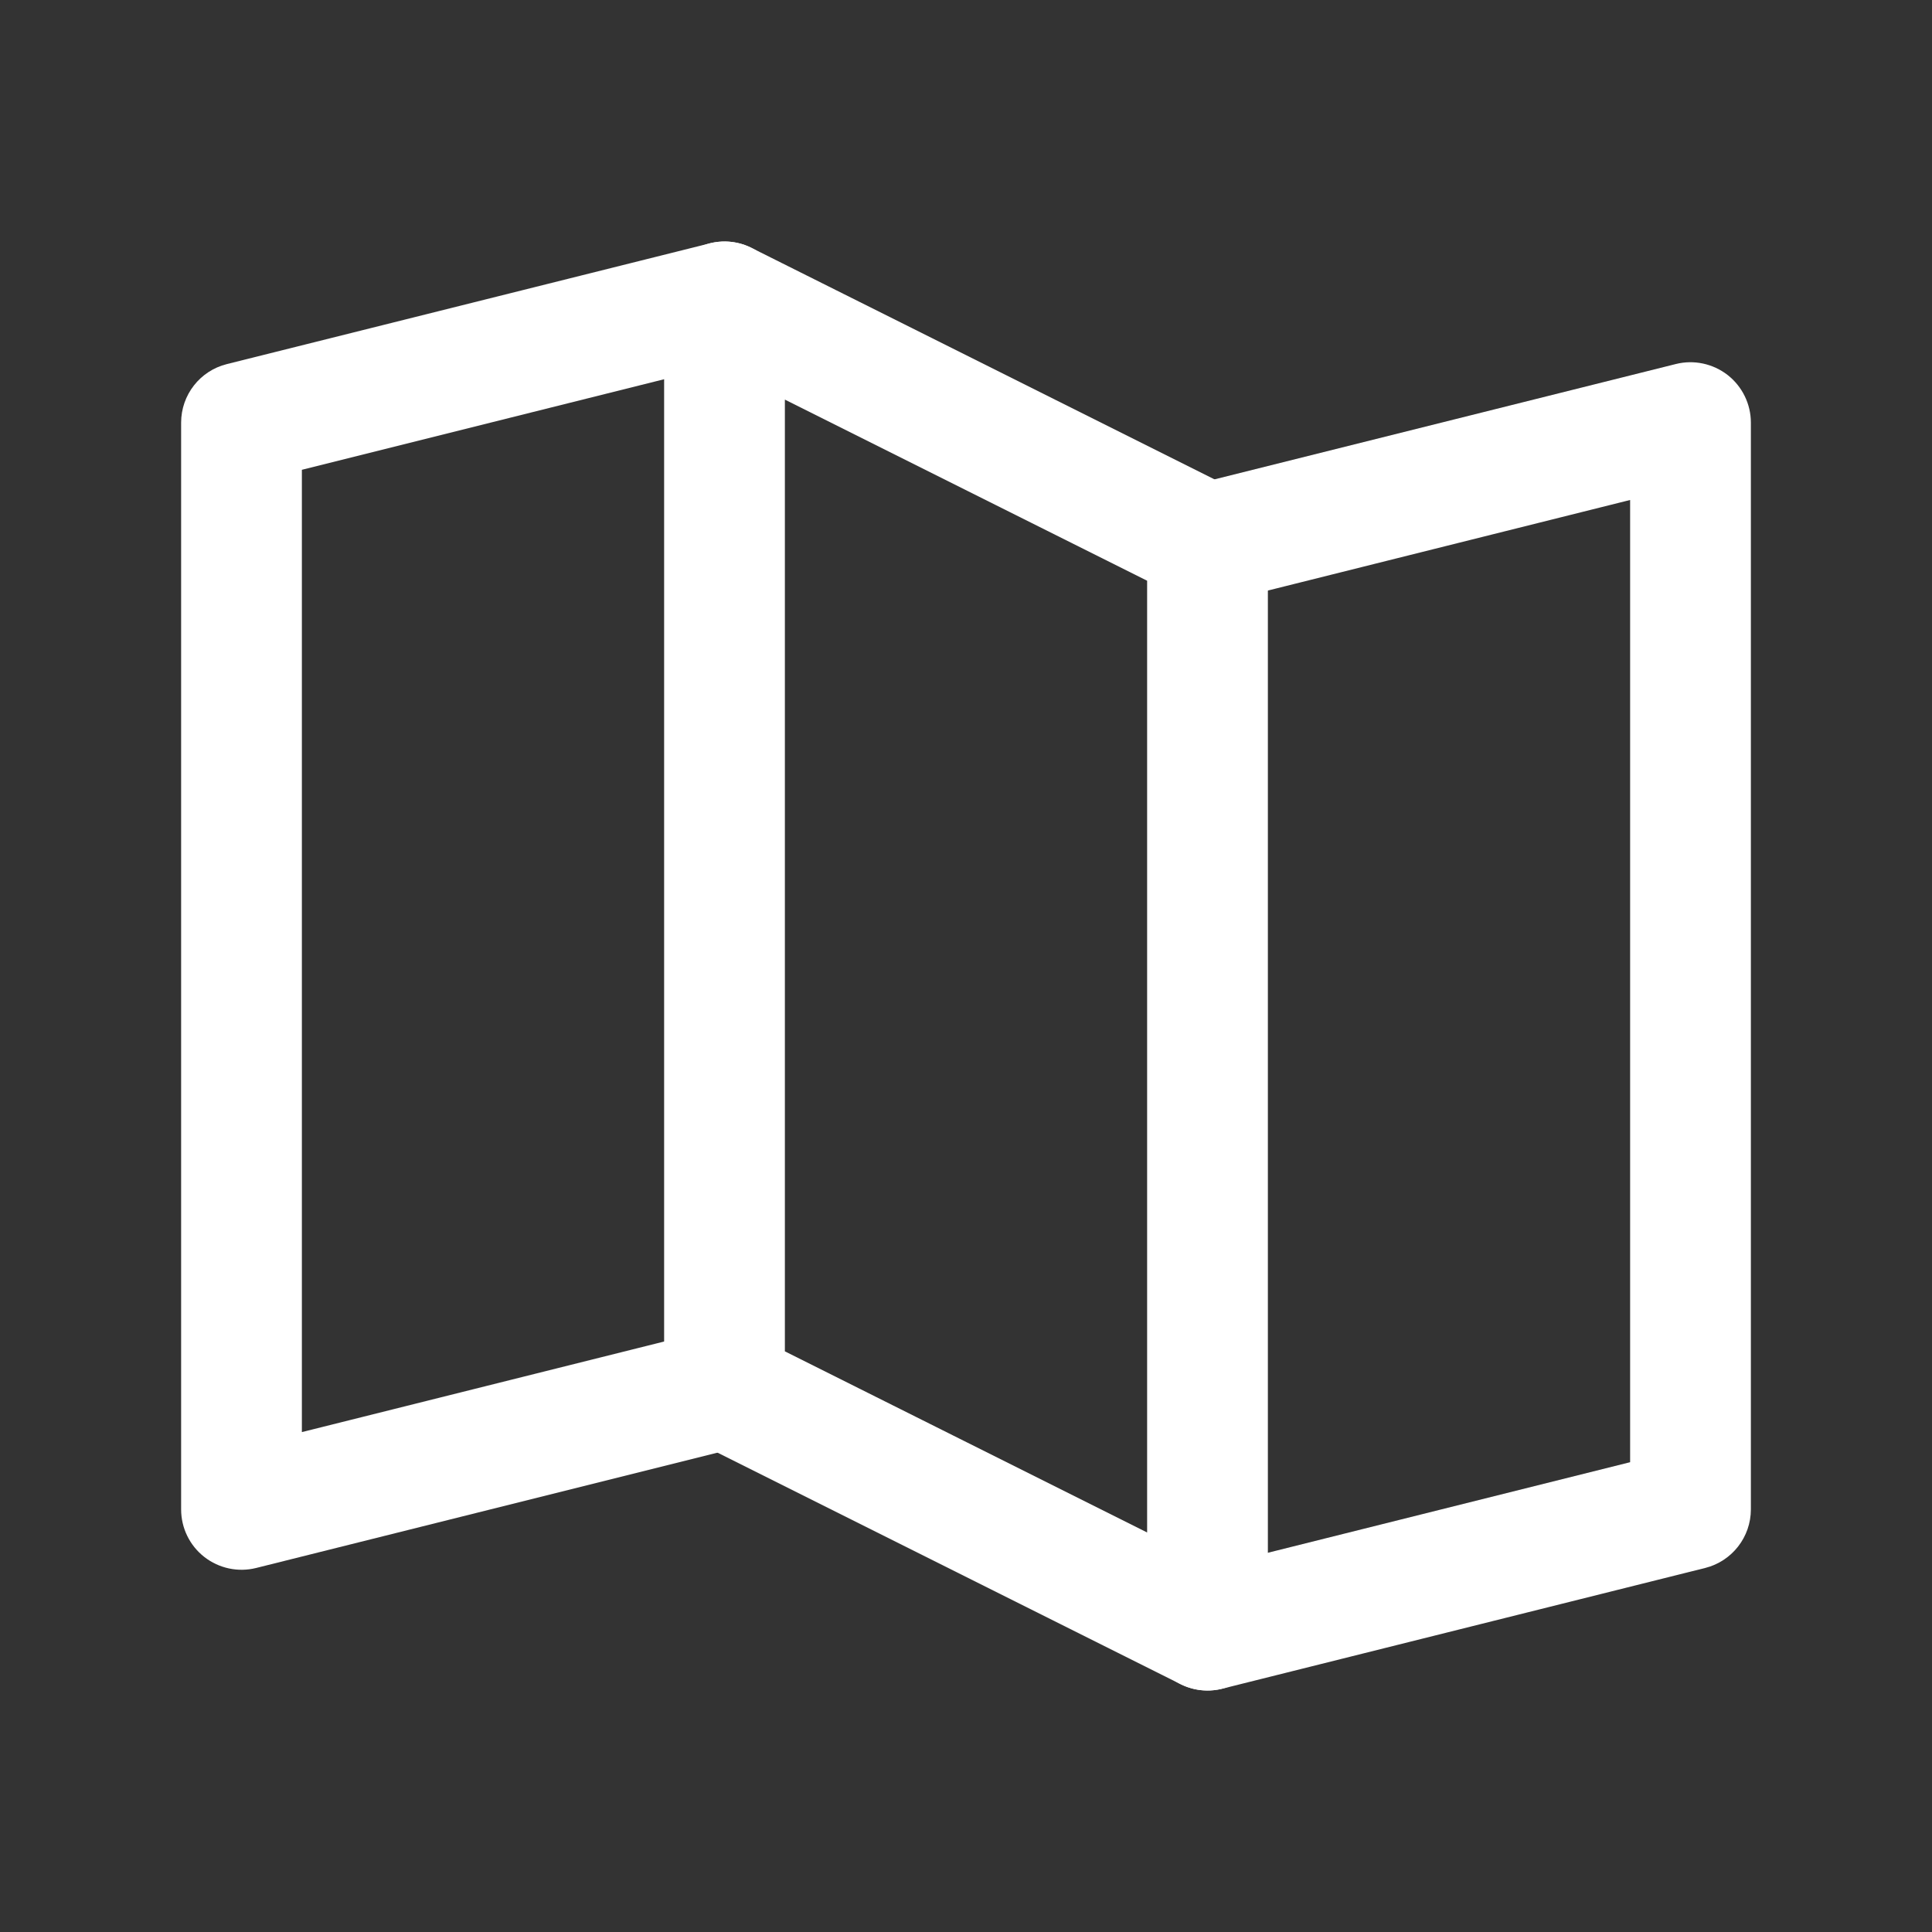 <svg width="24" height="24" viewBox="0 0 24 24" fill="none" xmlns="http://www.w3.org/2000/svg">
<rect x="0" y="0" width="24" height="24" fill="#333333" stroke="none"/>
<path fill-rule="evenodd" clip-rule="evenodd" d="M9.728 3.568C9.828 3.97 9.584 4.377 9.182 4.478L3.75 5.836V17.79L8.818 16.523C9.22 16.422 9.627 16.666 9.728 17.068C9.828 17.47 9.584 17.877 9.182 17.978L3.182 19.478C2.958 19.534 2.72 19.483 2.538 19.341C2.356 19.199 2.25 18.981 2.25 18.75V5.25C2.25 4.906 2.484 4.606 2.818 4.523L8.818 3.023C9.22 2.922 9.627 3.166 9.728 3.568Z" fill="white"/>
<path fill-rule="evenodd" clip-rule="evenodd" d="M8.606 3.112C8.827 2.975 9.103 2.963 9.335 3.079L15.335 6.079C15.589 6.206 15.75 6.466 15.75 6.75V20.25C15.75 20.51 15.615 20.751 15.394 20.888C15.173 21.025 14.897 21.037 14.665 20.921L8.665 17.921C8.411 17.794 8.25 17.534 8.25 17.25V3.75C8.25 3.49 8.385 3.249 8.606 3.112ZM9.75 4.964V16.787L14.25 19.037V7.214L9.75 4.964Z" fill="white"/>
<path fill-rule="evenodd" clip-rule="evenodd" d="M21.462 4.659C21.643 4.801 21.75 5.019 21.75 5.25V18.75C21.75 19.094 21.516 19.394 21.182 19.478L15.182 20.978C14.78 21.078 14.373 20.834 14.272 20.432C14.172 20.03 14.416 19.623 14.818 19.522L20.25 18.164V6.211L15.182 7.478C14.78 7.578 14.373 7.334 14.272 6.932C14.172 6.53 14.416 6.123 14.818 6.022L20.818 4.522C21.042 4.466 21.279 4.517 21.462 4.659Z" fill="white"/>
</svg>
